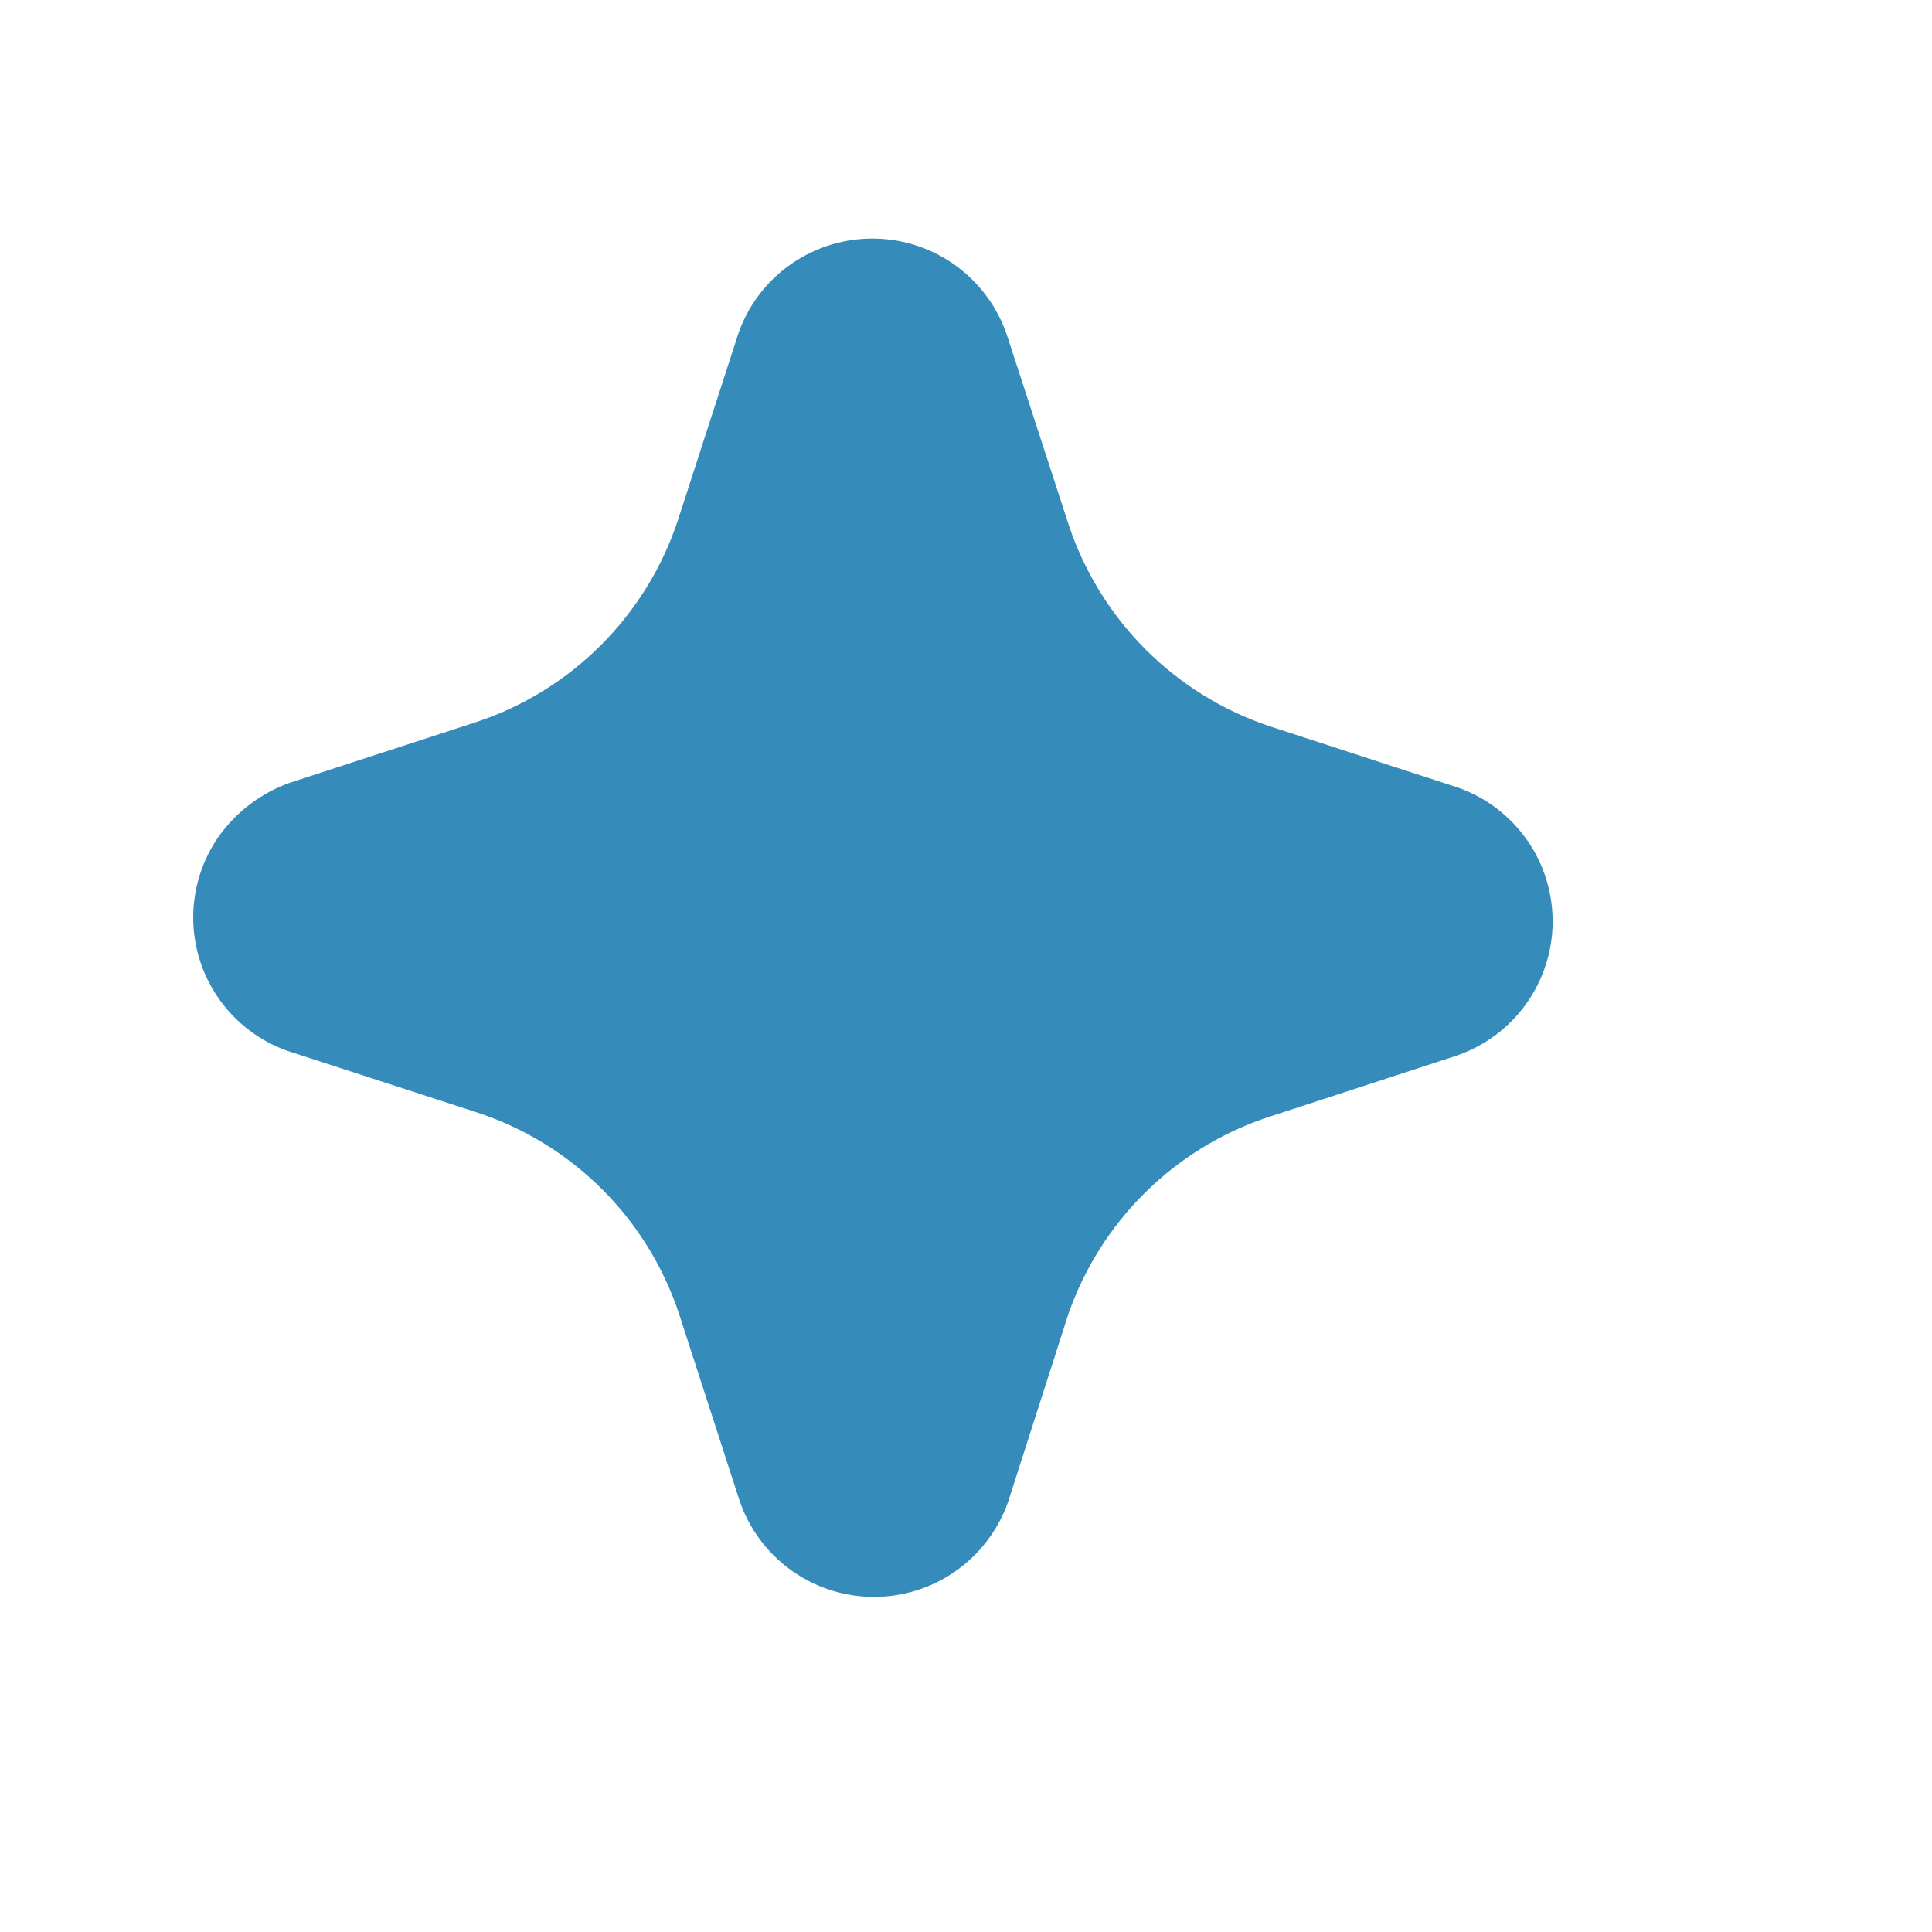 <svg width="14" height="14" viewBox="10 10 20 20" fill="none" xmlns="http://www.w3.org/2000/svg">
  <g filter="url(#filter0_d_3364_884)">
    <path d="M12.268 20.342C12.093 20.094 11.999 19.798 12 19.494C12.001 19.191 12.096 18.895 12.272 18.648C12.455 18.397 12.708 18.207 13.001 18.103L14.933 17.474C15.417 17.313 15.858 17.041 16.219 16.68C16.58 16.32 16.852 15.88 17.014 15.396L17.648 13.439C17.752 13.15 17.945 12.9 18.199 12.727C18.453 12.553 18.755 12.463 19.063 12.47C19.371 12.476 19.669 12.58 19.915 12.765C20.16 12.95 20.342 13.207 20.434 13.501L21.064 15.436C21.226 15.92 21.497 16.36 21.858 16.722C22.219 17.083 22.659 17.356 23.143 17.518L25.096 18.154C25.384 18.256 25.632 18.446 25.808 18.696C25.983 18.946 26.075 19.245 26.073 19.55C26.07 19.856 25.972 20.153 25.793 20.4C25.613 20.647 25.362 20.832 25.072 20.93L23.102 21.573C22.631 21.734 22.202 22 21.849 22.351C21.495 22.702 21.226 23.129 21.061 23.599L20.433 25.555C20.33 25.842 20.14 26.091 19.89 26.266C19.64 26.441 19.341 26.533 19.036 26.531C18.73 26.528 18.433 26.431 18.186 26.252C17.938 26.073 17.753 25.821 17.655 25.532L17.029 23.599C16.867 23.112 16.593 22.67 16.23 22.308C15.866 21.946 15.422 21.674 14.935 21.515L12.977 20.879C12.69 20.778 12.442 20.589 12.268 20.342Z" fill="#358BB9"/>
  </g>
  <defs>
    <filter id="filter0_d_3364_884" x="0" y="0.469" width="38.072" height="38.062" filterUnits="userSpaceOnUse" color-interpolation-filters="sRGB">
      <feFlood flood-opacity="0" result="BackgroundImageFix"/>
      <feColorMatrix in="SourceAlpha" type="matrix" values="0 0 0 0 0 0 0 0 0 0 0 0 0 0 0 0 0 0 127 0" result="hardAlpha"/>
      <feOffset/>
      <feGaussianBlur stdDeviation="6"/>
      <feComposite in2="hardAlpha" operator="out"/>
      <feColorMatrix type="matrix" values="0 0 0 0 0.533 0 0 0 0 0.184 0 0 0 0 0.591 0 0 0 0.35 0"/>
      <feBlend mode="normal" in2="BackgroundImageFix" result="effect1_dropShadow_3364_884"/>
      <feBlend mode="normal" in="SourceGraphic" in2="effect1_dropShadow_3364_884" result="shape"/>
    </filter>
  </defs>
</svg>
